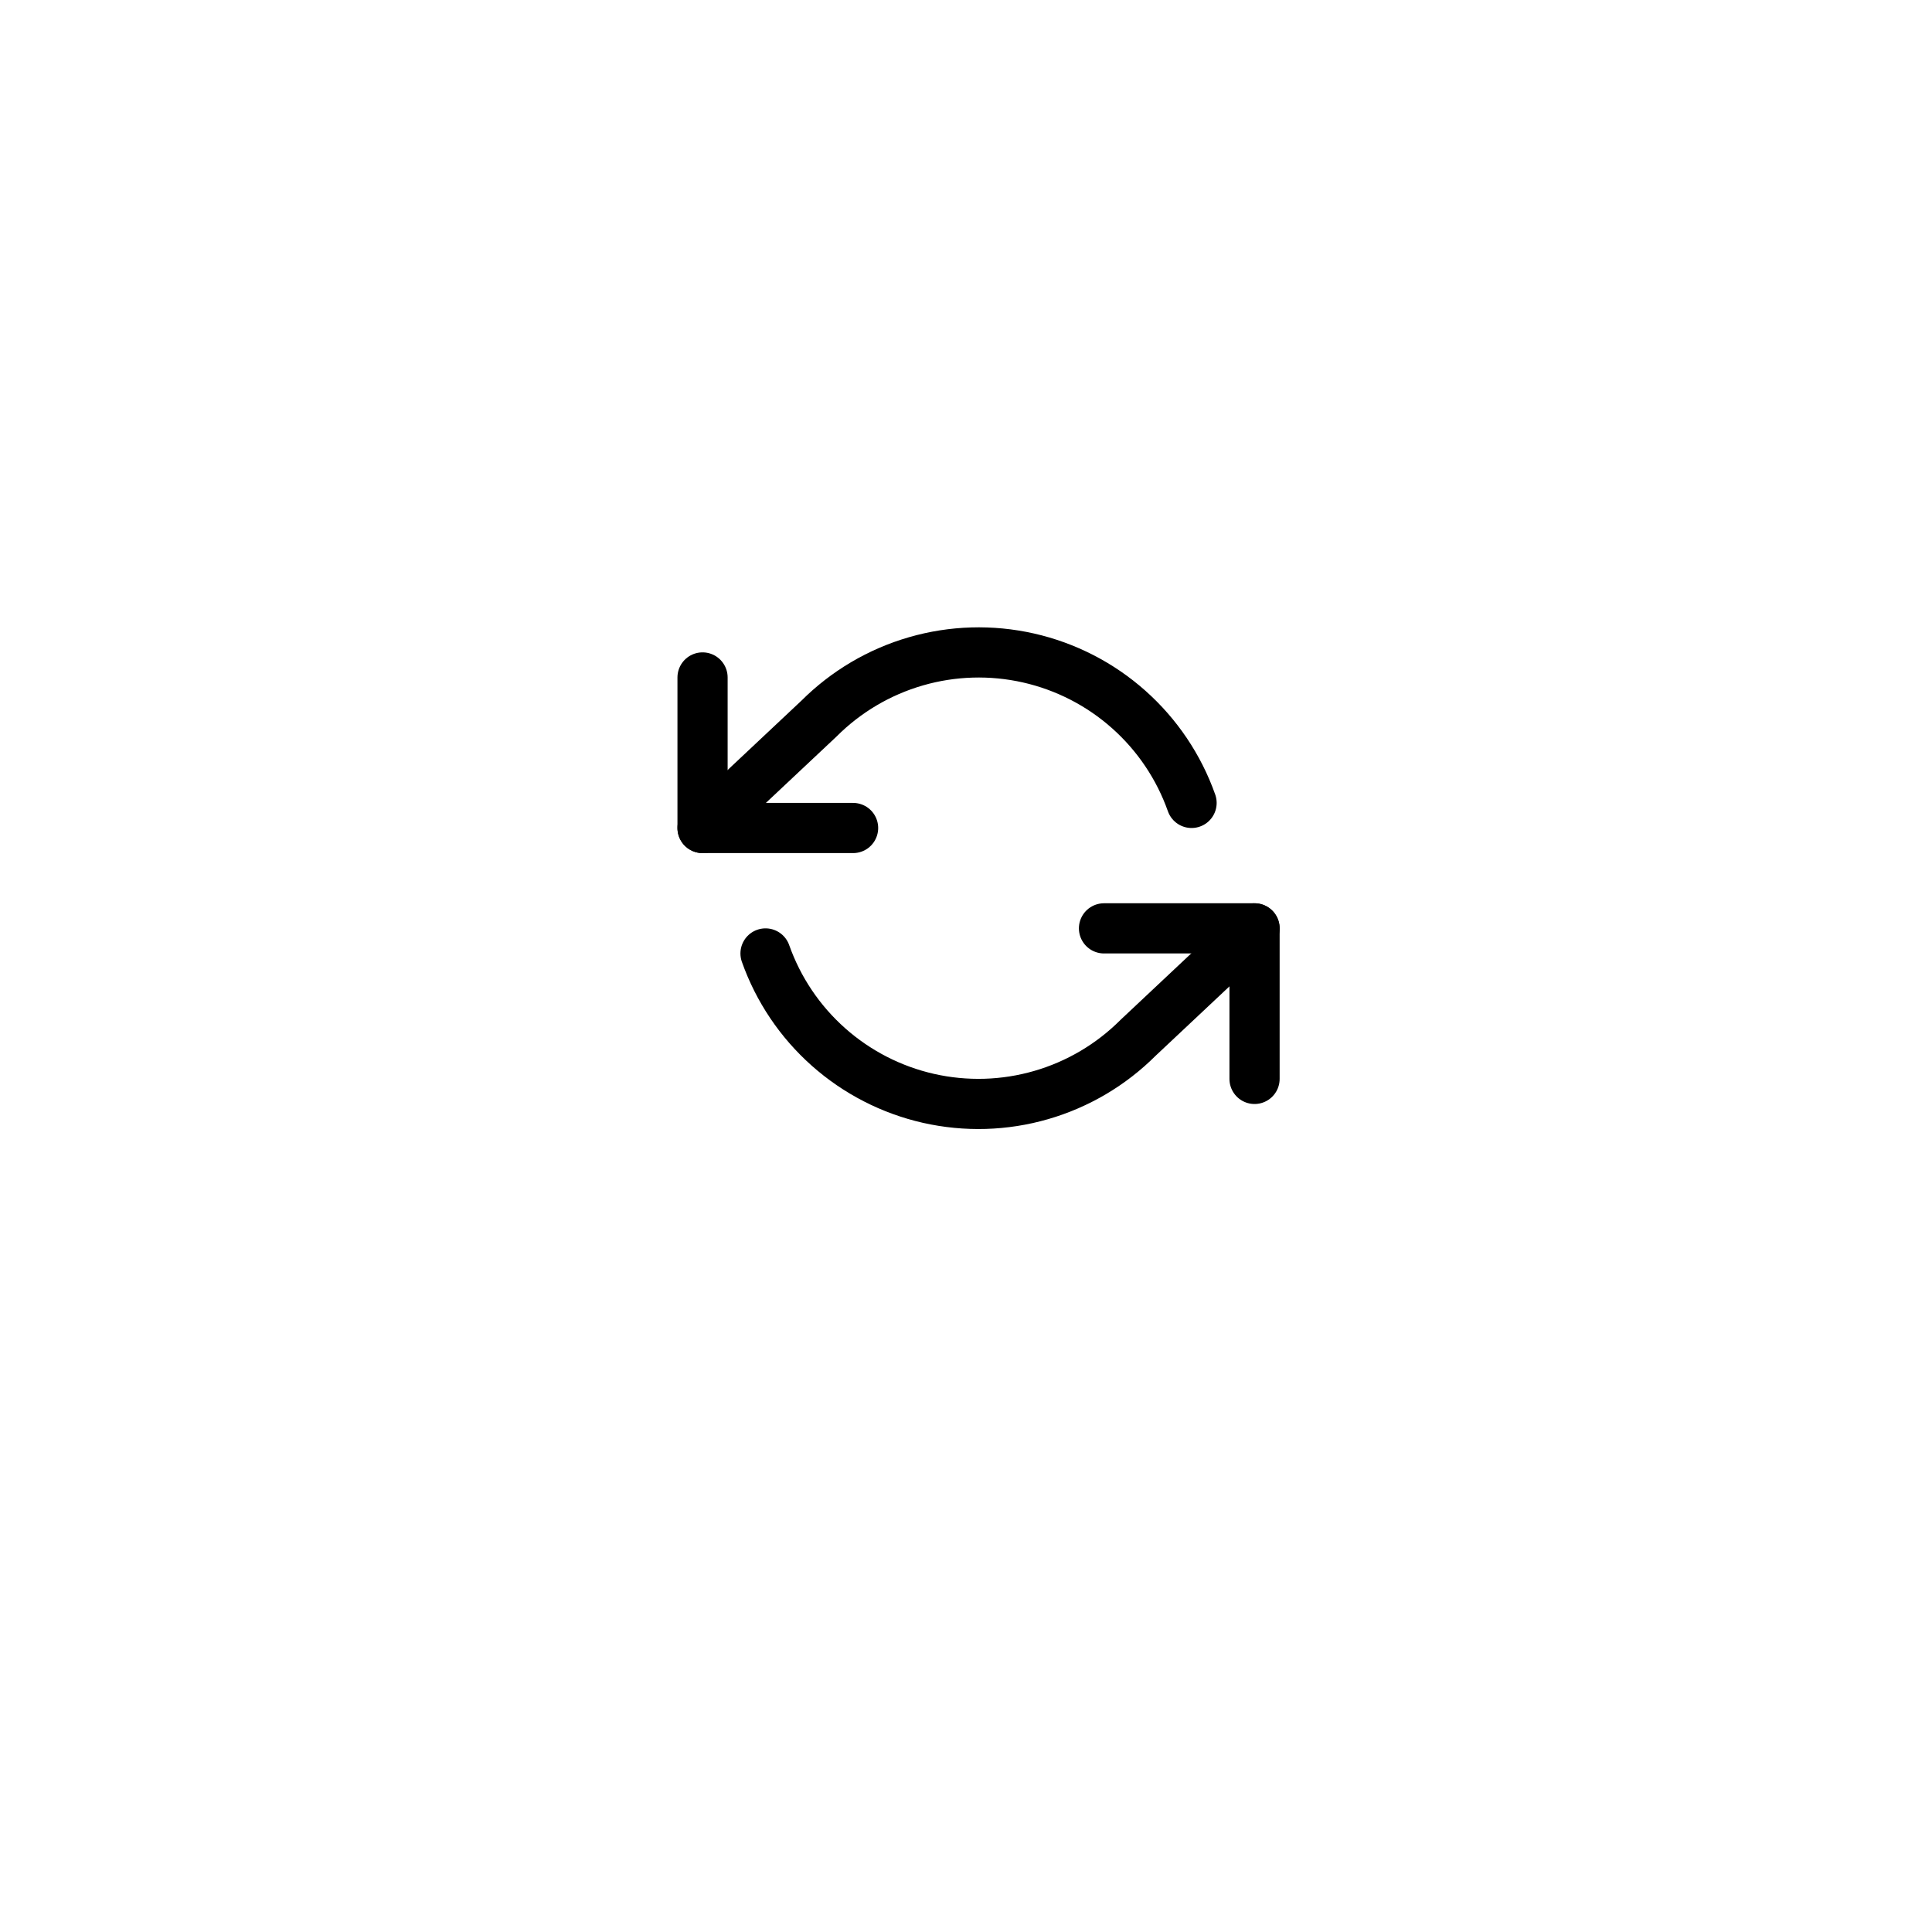 <svg width="77" height="77" viewBox="0 0 77 77" fill="none" xmlns="http://www.w3.org/2000/svg">
<g filter="url(#filter0_d_113_123)">
<circle cx="38.5" cy="34.5" r="24.5" fill="white"/>
</g>
<path d="M28 27V33H34" stroke="black" stroke-width="2" stroke-linecap="round" stroke-linejoin="round"/>
<path d="M50 43V37H44" stroke="black" stroke-width="2" stroke-linecap="round" stroke-linejoin="round"/>
<path d="M47.49 32C46.983 30.567 46.121 29.285 44.984 28.275C43.848 27.265 42.474 26.56 40.992 26.224C39.509 25.889 37.965 25.934 36.505 26.357C35.044 26.779 33.715 27.565 32.64 28.64L28 33M50 37L45.36 41.36C44.285 42.435 42.956 43.221 41.495 43.643C40.035 44.066 38.491 44.111 37.008 43.776C35.526 43.44 34.152 42.735 33.016 41.725C31.879 40.715 31.017 39.433 30.51 38" stroke="black" stroke-width="2" stroke-linecap="round" stroke-linejoin="round"/>
<defs>
<filter id="filter0_d_113_123" x="0" y="0" width="77" height="77" filterUnits="userSpaceOnUse" color-interpolation-filters="sRGB">
<feFlood flood-opacity="0" result="BackgroundImageFix"/>
<feColorMatrix in="SourceAlpha" type="matrix" values="0 0 0 0 0 0 0 0 0 0 0 0 0 0 0 0 0 0 127 0" result="hardAlpha"/>
<feOffset dy="4"/>
<feGaussianBlur stdDeviation="7"/>
<feComposite in2="hardAlpha" operator="out"/>
<feColorMatrix type="matrix" values="0 0 0 0 0 0 0 0 0 0 0 0 0 0 0 0 0 0 0.05 0"/>
<feBlend mode="normal" in2="BackgroundImageFix" result="effect1_dropShadow_113_123"/>
<feBlend mode="normal" in="SourceGraphic" in2="effect1_dropShadow_113_123" result="shape"/>
</filter>
</defs>
</svg>
